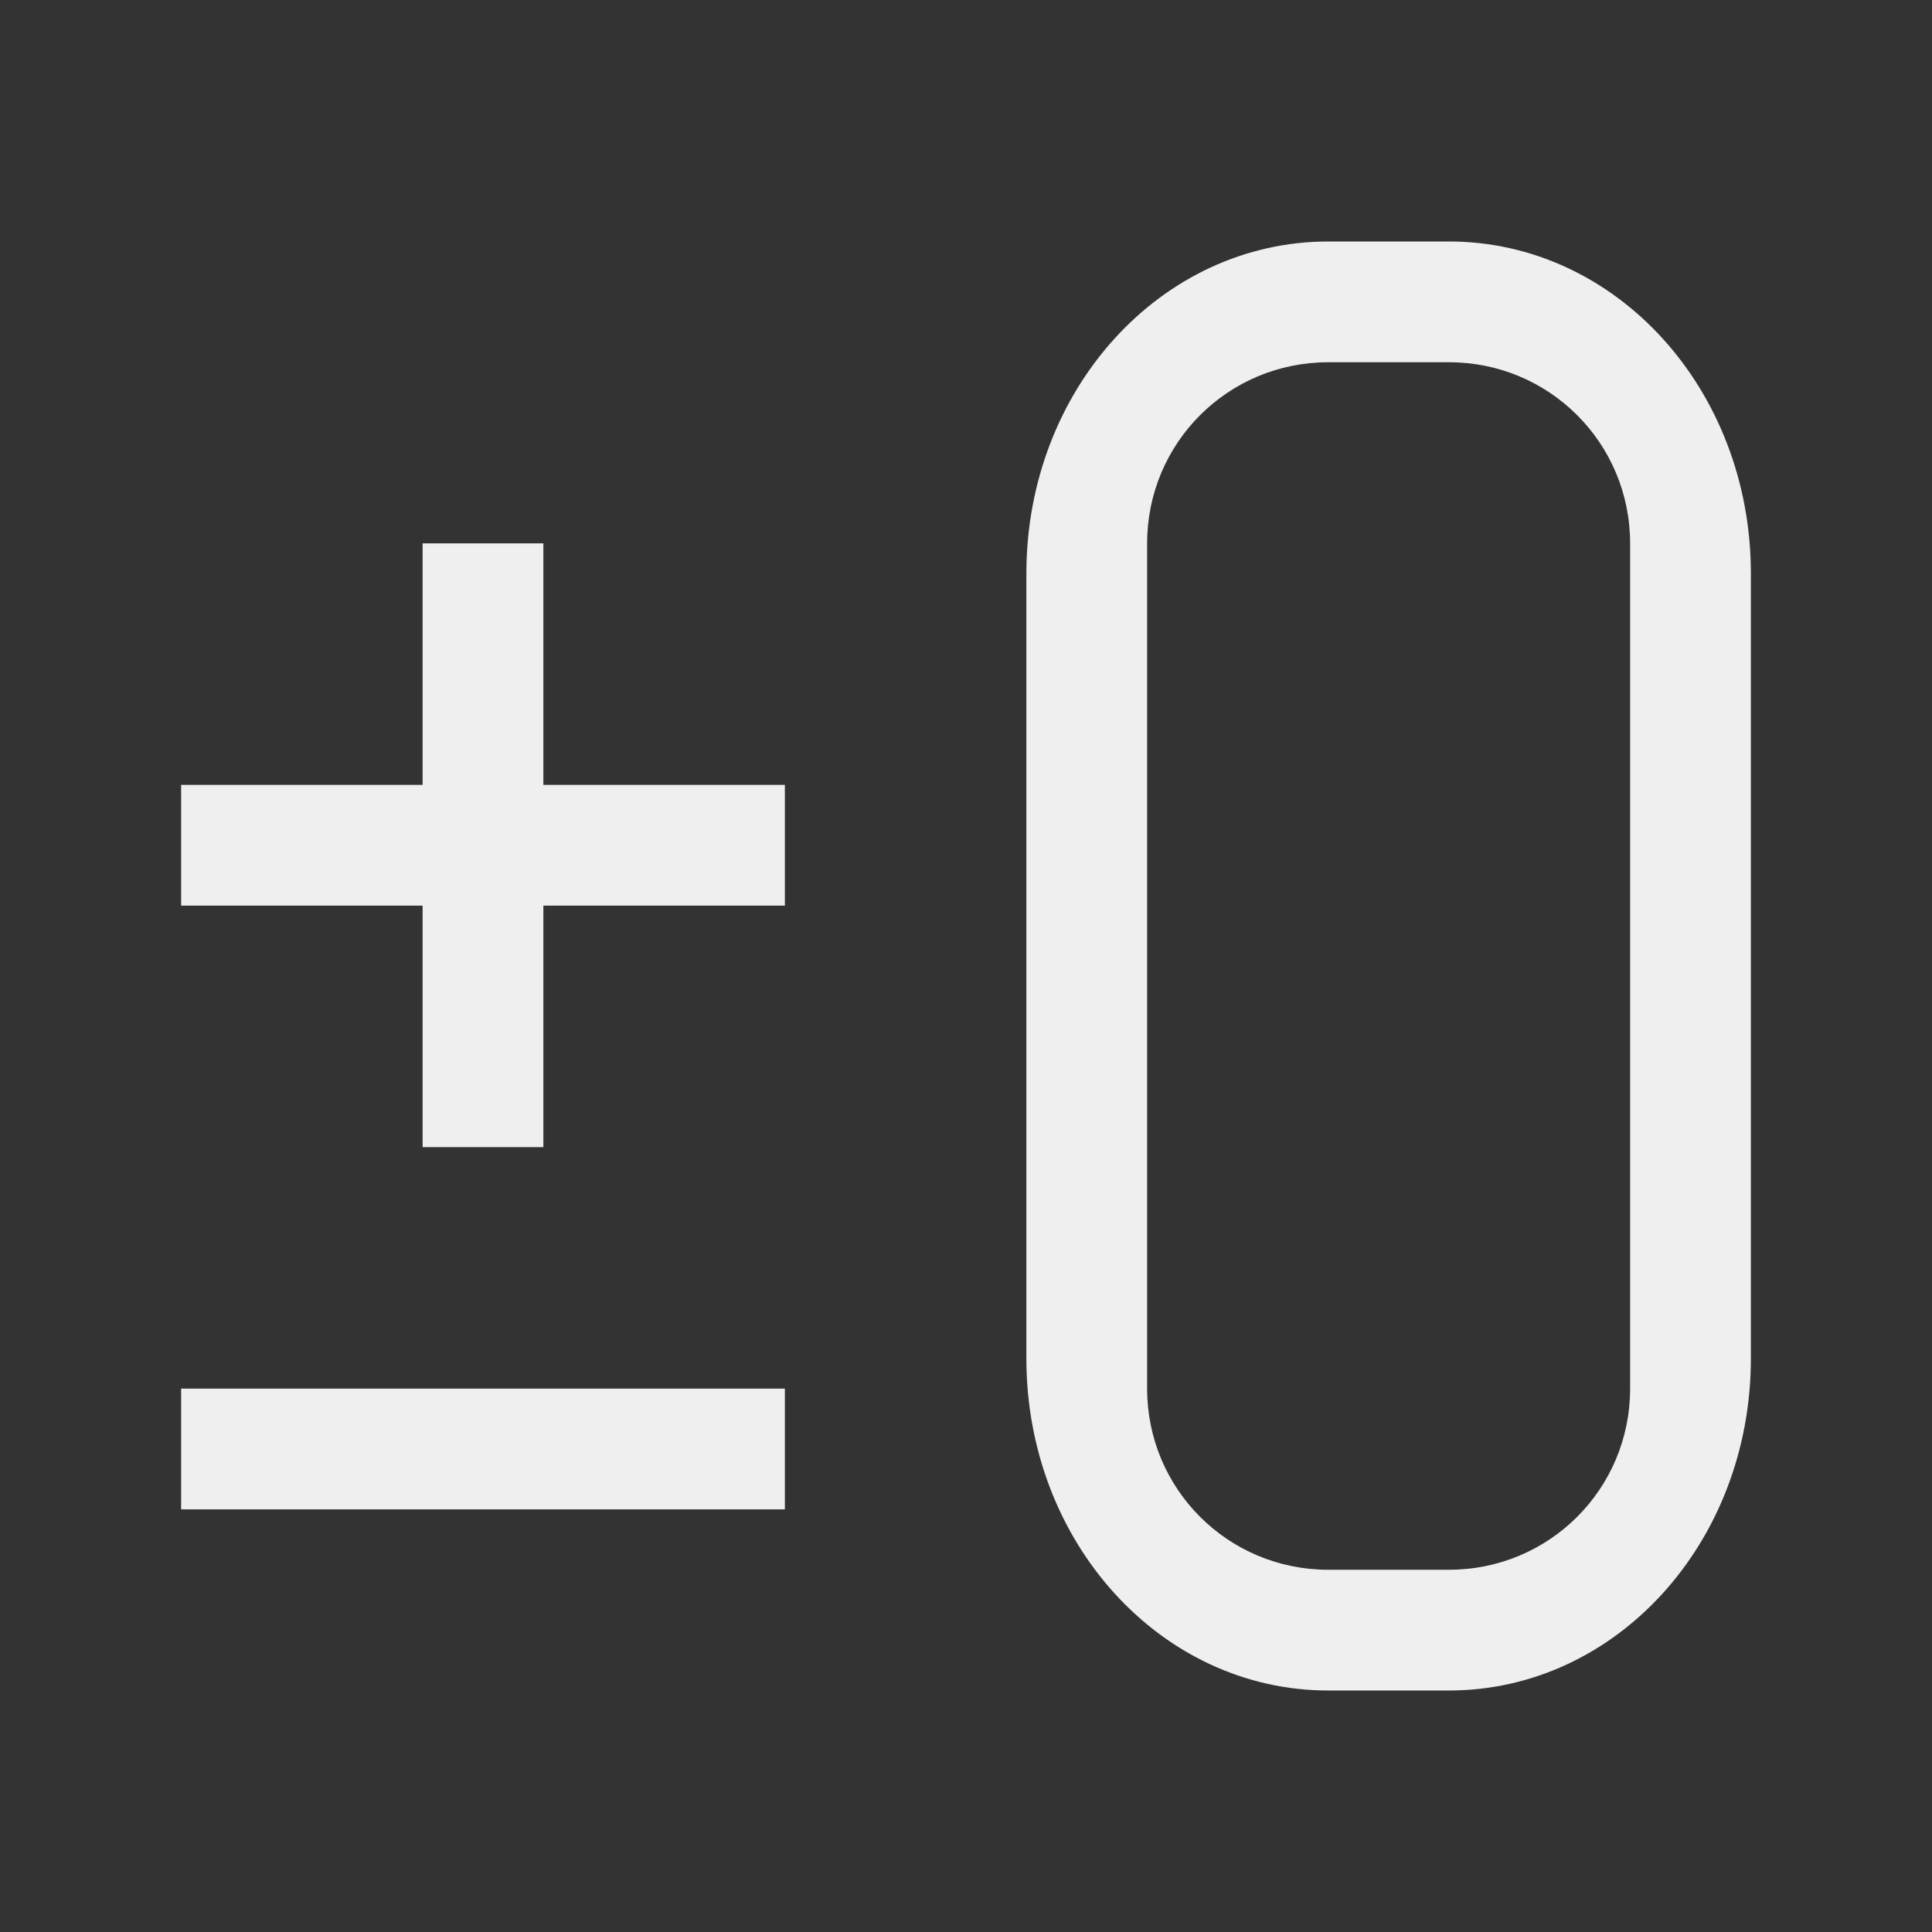 <svg height="32" viewBox="0 0 32 32" width="32" xmlns="http://www.w3.org/2000/svg"><rect x="0" y="0" width="32" height="32" fill="#333333" stroke="none"/><g fill="#efefef"><path d="m22 4c-2.77 0-5 2.453-5 5.5v13c0 3.047 2.23 5.5 5 5.5h2c2.77 0 5-2.453 5-5.5v-13c0-3.047-2.23-5.5-5-5.5zm0 2h2c1.662 0 3 1.338 3 3v14c0 1.662-1.338 3-3 3h-2c-1.662 0-3-1.338-3-3v-14c0-1.662 1.338-3 3-3z"/><path d="m7 9v4h-4v2h4v4h2v-4h4v-2h-4v-4zm-4 14v2h10v-2z" stroke-width="1.054"/></g></svg>